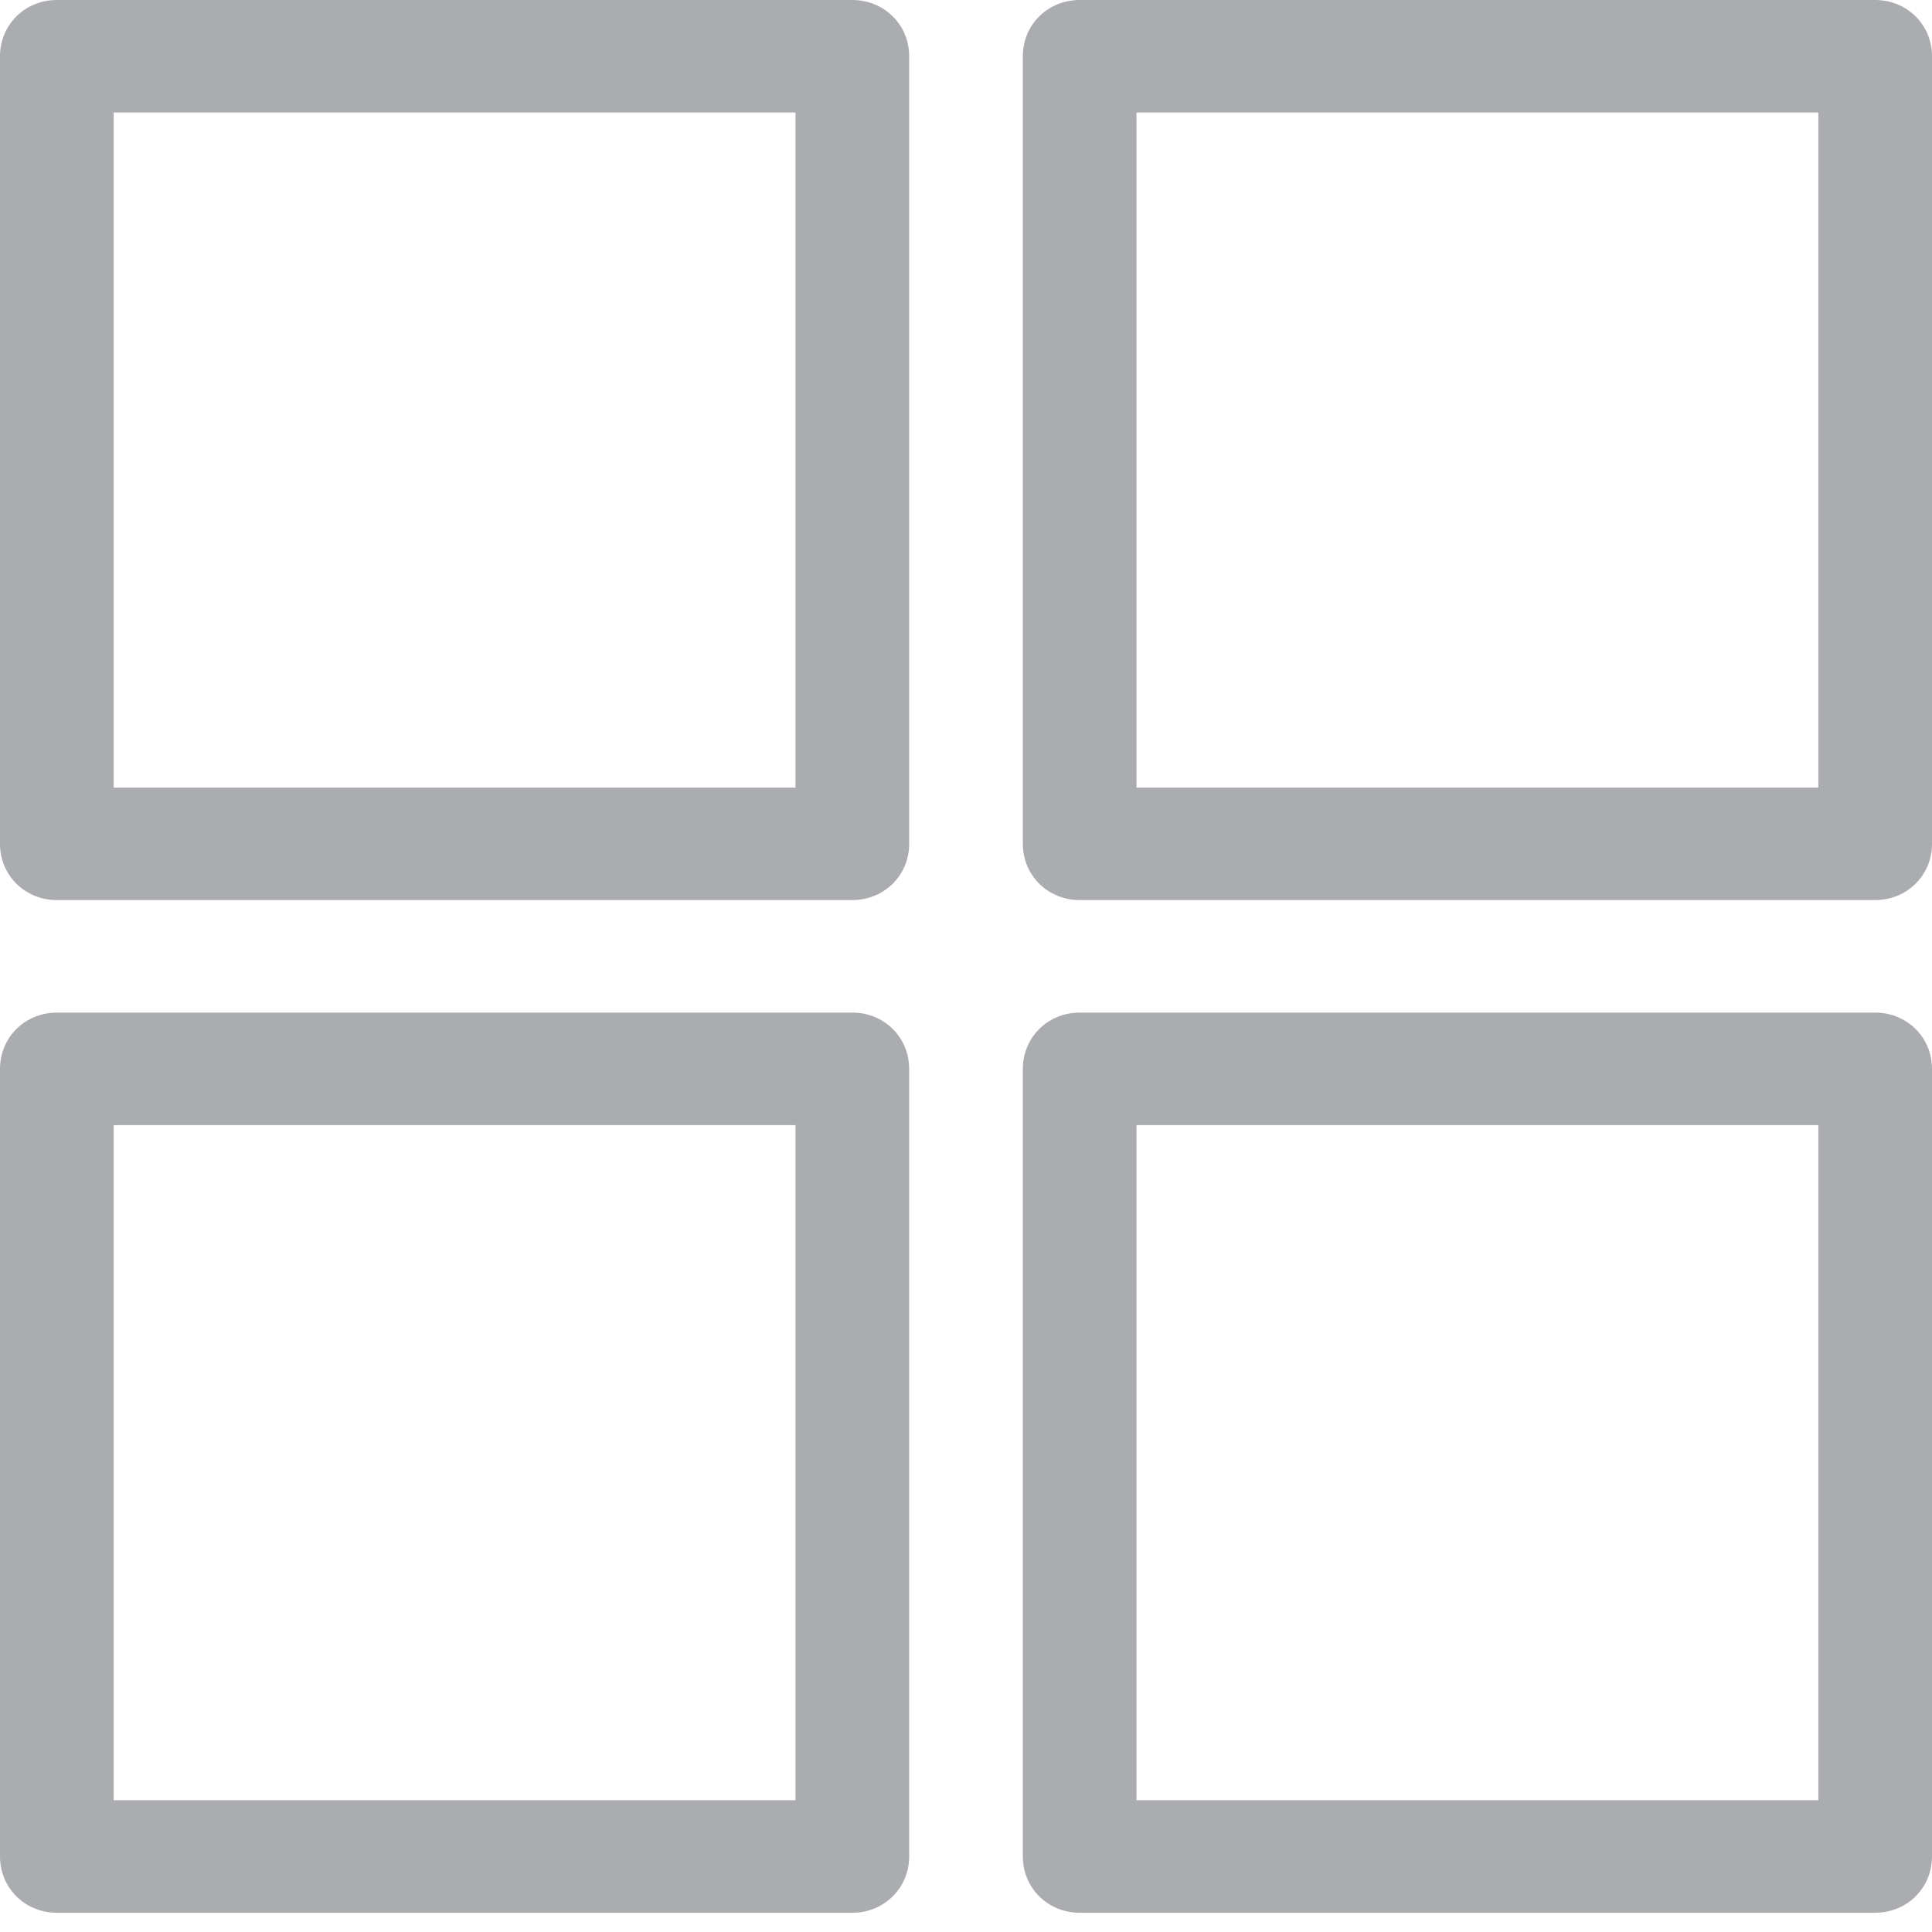 <svg width="24" height="24" viewBox="0 0 24 24" fill="none" xmlns="http://www.w3.org/2000/svg">
<path fill-rule="evenodd" clip-rule="evenodd" d="M0.706 0H10.588C10.983 0 11.294 0.307 11.294 0.699V10.483C11.294 10.874 10.983 11.181 10.588 11.181H0.706C0.311 11.181 0 10.874 0 10.483V0.699C0 0.307 0.311 0 0.706 0ZM1.412 9.784H9.882V1.398H1.412V9.784ZM0.706 12.579H10.588C10.983 12.579 11.294 12.886 11.294 13.278V23.062C11.294 23.453 10.983 23.761 10.588 23.761H0.706C0.311 23.761 0 23.453 0 23.062V13.278C0 12.886 0.311 12.579 0.706 12.579ZM1.412 22.363H9.882V13.977H1.412V22.363ZM23.294 0H13.412C13.017 0 12.706 0.307 12.706 0.699V10.483C12.706 10.874 13.017 11.181 13.412 11.181H23.294C23.689 11.181 24 10.874 24 10.483V0.699C24 0.307 23.689 0 23.294 0ZM22.588 9.784H14.118V1.398H22.588V9.784ZM13.412 12.579H23.294C23.689 12.579 24 12.886 24 13.278V23.062C24 23.453 23.689 23.761 23.294 23.761H13.412C13.017 23.761 12.706 23.453 12.706 23.062V13.278C12.706 12.886 13.017 12.579 13.412 12.579ZM14.118 22.363H22.588V13.977H14.118V22.363Z" fill="#AAACB0"/>
</svg>

